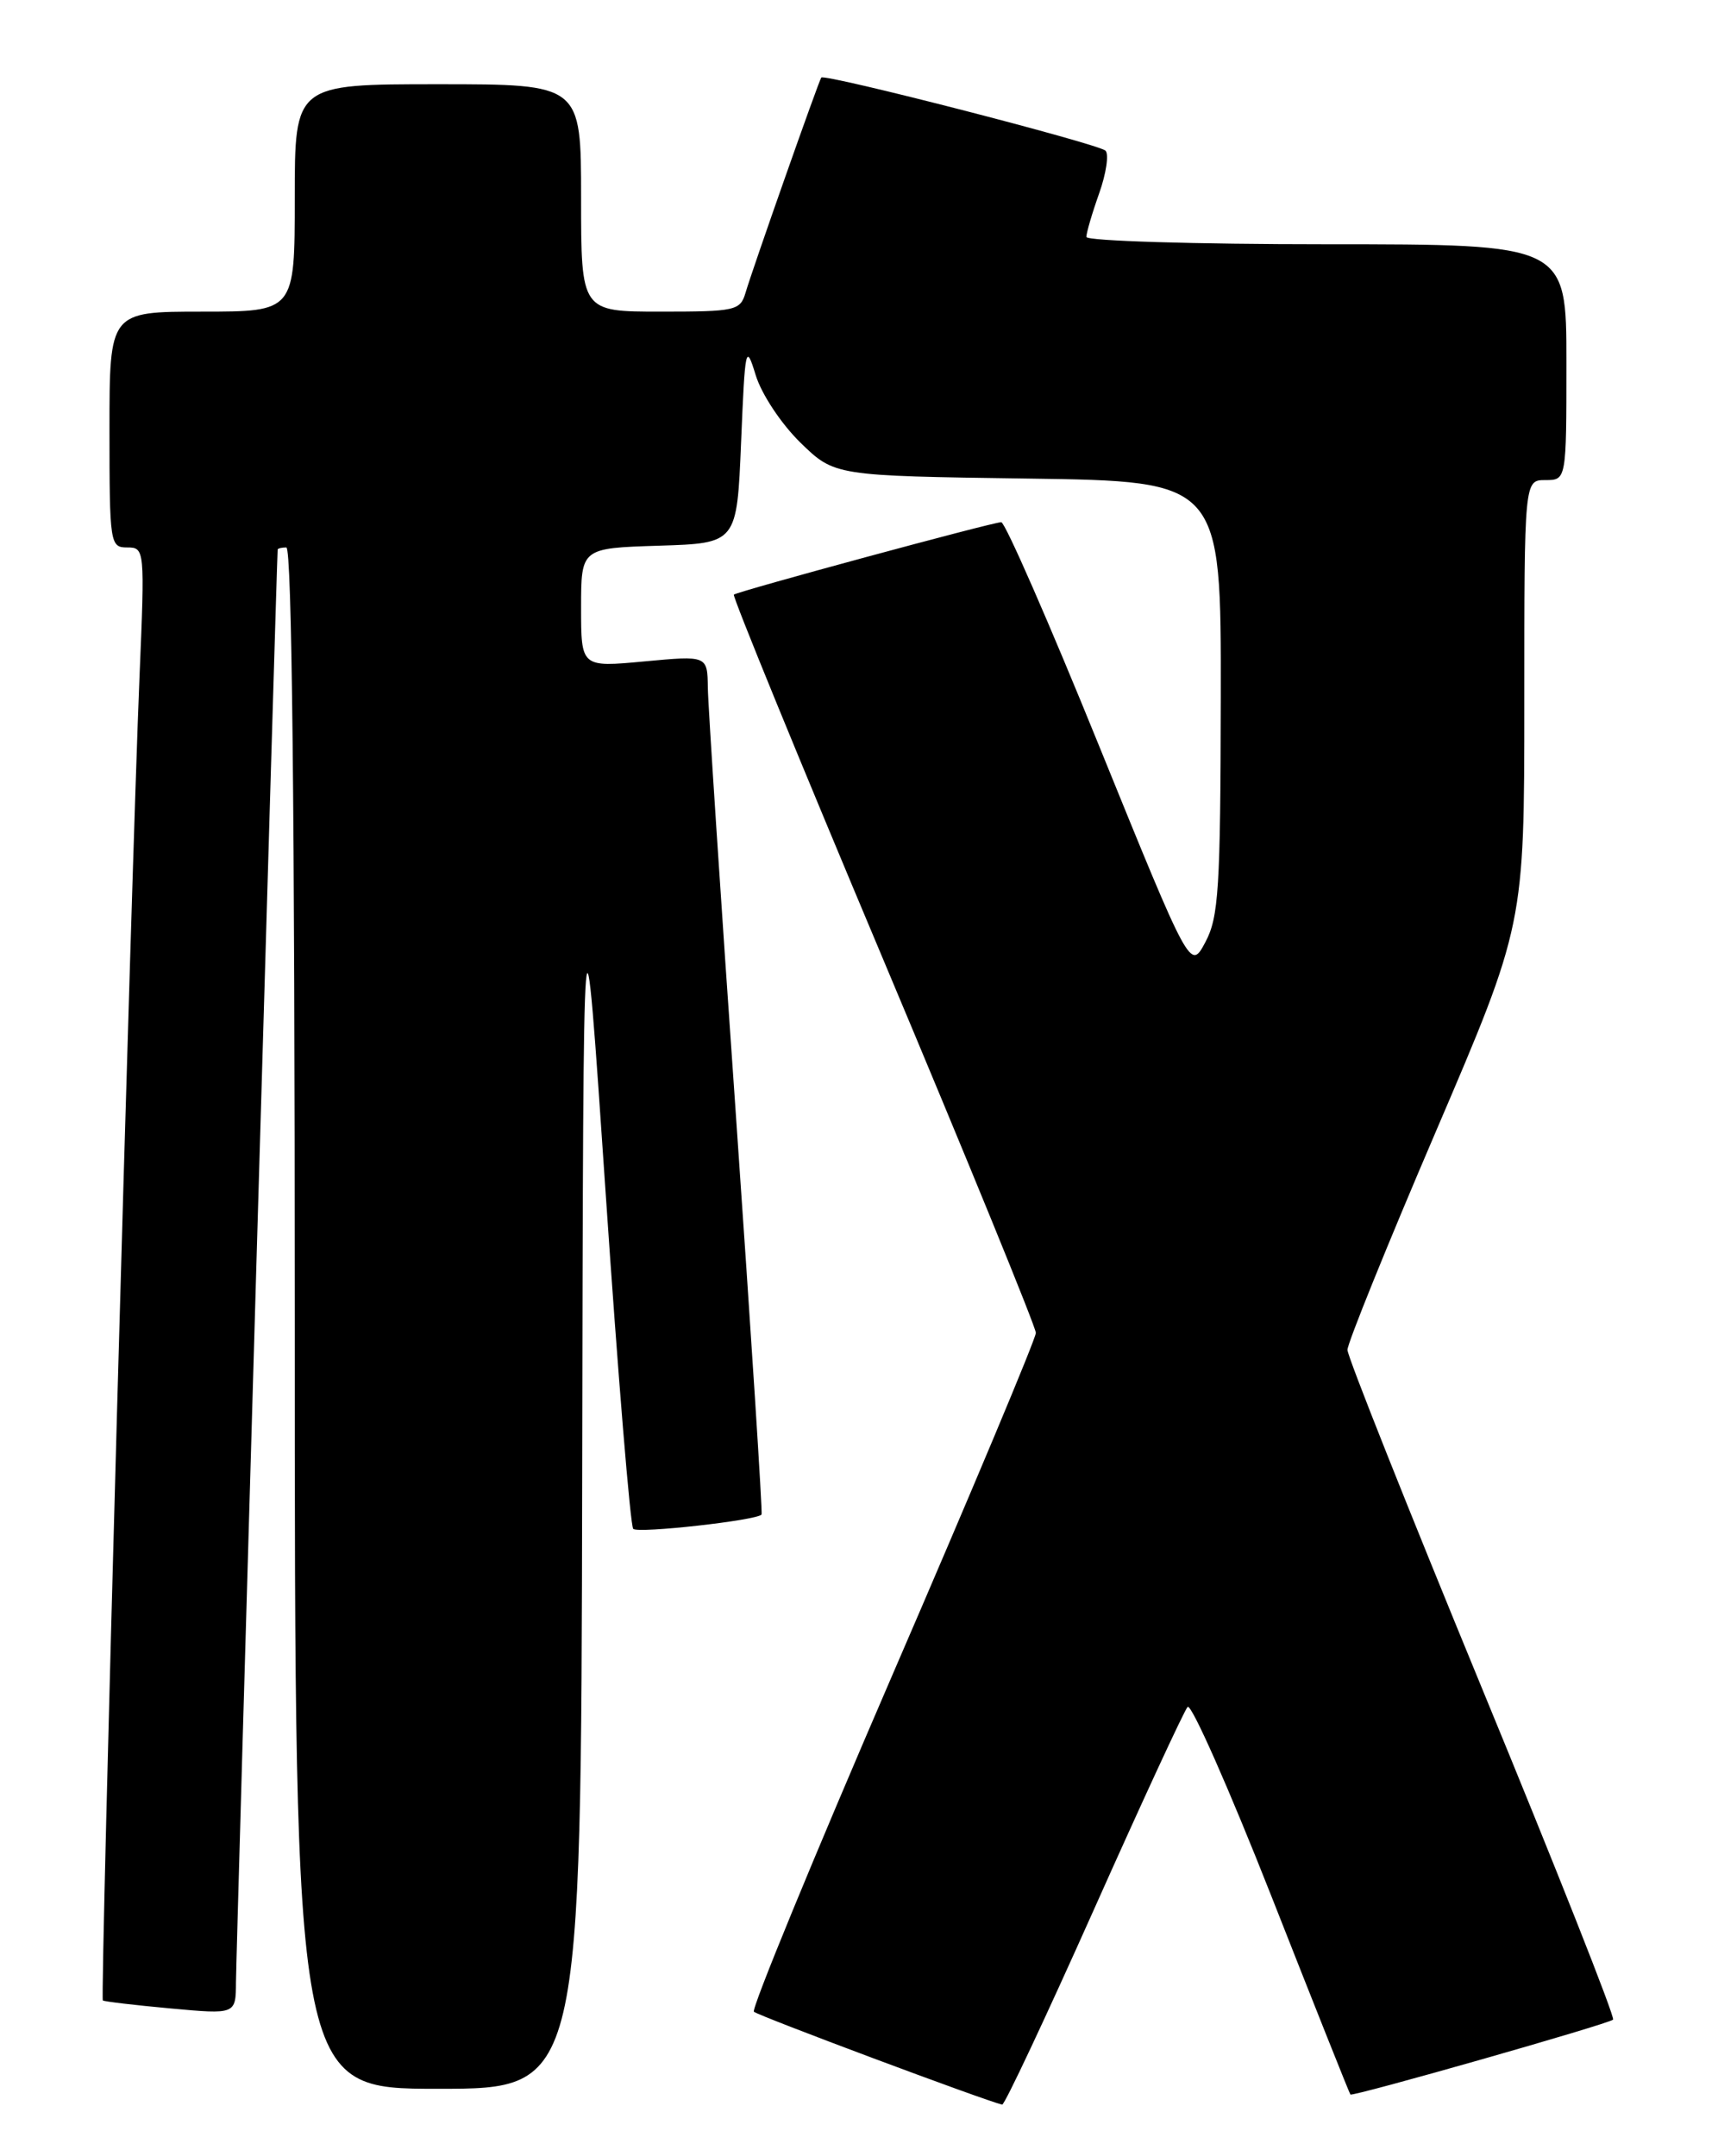 <?xml version="1.0" encoding="UTF-8" standalone="no"?>
<!DOCTYPE svg PUBLIC "-//W3C//DTD SVG 1.1//EN" "http://www.w3.org/Graphics/SVG/1.1/DTD/svg11.dtd" >
<svg xmlns="http://www.w3.org/2000/svg" xmlns:xlink="http://www.w3.org/1999/xlink" version="1.1" viewBox="0 0 204 256">
 <g >
 <path fill="currentColor"
d=" M 129.88 226.75 C 135.59 213.96 140.60 203.12 141.02 202.66 C 141.44 202.19 145.92 212.32 150.98 225.16 C 156.03 238.00 160.25 248.58 160.35 248.68 C 160.63 248.96 191.03 240.30 191.54 239.79 C 191.80 239.54 184.80 221.86 176.00 200.51 C 167.20 179.15 160.00 161.05 160.00 160.27 C 160.00 159.49 164.72 147.82 170.50 134.34 C 181.00 109.82 181.00 109.82 181.00 83.41 C 181.00 57.00 181.00 57.00 183.50 57.00 C 186.00 57.00 186.00 57.00 186.00 43.00 C 186.00 29.00 186.00 29.00 157.50 29.00 C 141.82 29.00 129.00 28.61 129.00 28.13 C 129.00 27.64 129.68 25.31 130.52 22.95 C 131.36 20.58 131.69 18.30 131.27 17.89 C 130.45 17.08 97.91 8.71 97.52 9.21 C 97.22 9.60 89.37 31.88 88.53 34.75 C 87.90 36.88 87.35 37.00 78.43 37.00 C 69.00 37.00 69.00 37.00 69.00 23.50 C 69.00 10.00 69.00 10.00 52.00 10.00 C 35.00 10.00 35.00 10.00 35.00 23.50 C 35.00 37.00 35.00 37.00 24.00 37.00 C 13.00 37.00 13.00 37.00 13.00 51.00 C 13.00 64.57 13.07 65.00 15.11 65.00 C 17.18 65.00 17.20 65.21 16.57 80.25 C 15.58 103.91 11.88 237.22 12.21 237.51 C 12.37 237.64 15.99 238.07 20.25 238.46 C 28.00 239.17 28.00 239.17 28.02 235.34 C 28.03 232.35 32.87 66.28 32.97 65.25 C 32.99 65.11 33.45 65.00 34.00 65.00 C 34.66 65.00 35.00 96.17 35.00 156.50 C 35.00 248.00 35.00 248.00 52.00 248.00 C 69.00 248.00 69.00 248.00 69.13 175.25 C 69.26 102.50 69.26 102.50 71.92 141.70 C 73.38 163.27 74.85 181.18 75.19 181.52 C 75.76 182.09 89.92 180.51 90.43 179.82 C 90.56 179.64 89.19 158.35 87.39 132.50 C 85.58 106.65 84.08 83.77 84.05 81.66 C 84.00 77.83 84.00 77.83 76.50 78.53 C 69.00 79.23 69.00 79.23 69.00 72.16 C 69.00 65.08 69.00 65.08 78.25 64.79 C 87.50 64.50 87.50 64.50 88.00 52.50 C 88.47 41.13 88.56 40.71 89.73 44.53 C 90.42 46.79 92.74 50.29 95.02 52.53 C 99.09 56.50 99.09 56.50 122.05 56.82 C 145.00 57.14 145.00 57.14 144.96 82.82 C 144.92 105.53 144.71 108.89 143.13 111.86 C 141.34 115.22 141.34 115.22 130.53 88.61 C 124.59 73.97 119.35 62.00 118.89 62.00 C 117.87 62.00 87.66 70.19 87.14 70.60 C 86.94 70.76 94.92 90.27 104.89 113.95 C 114.85 137.63 123.00 157.57 123.00 158.25 C 123.00 158.94 115.33 177.22 105.96 198.88 C 96.60 220.54 89.20 238.53 89.52 238.85 C 89.99 239.32 116.98 249.42 119.00 249.88 C 119.28 249.94 124.17 239.53 129.88 226.75 Z "/>
</g>
</svg>